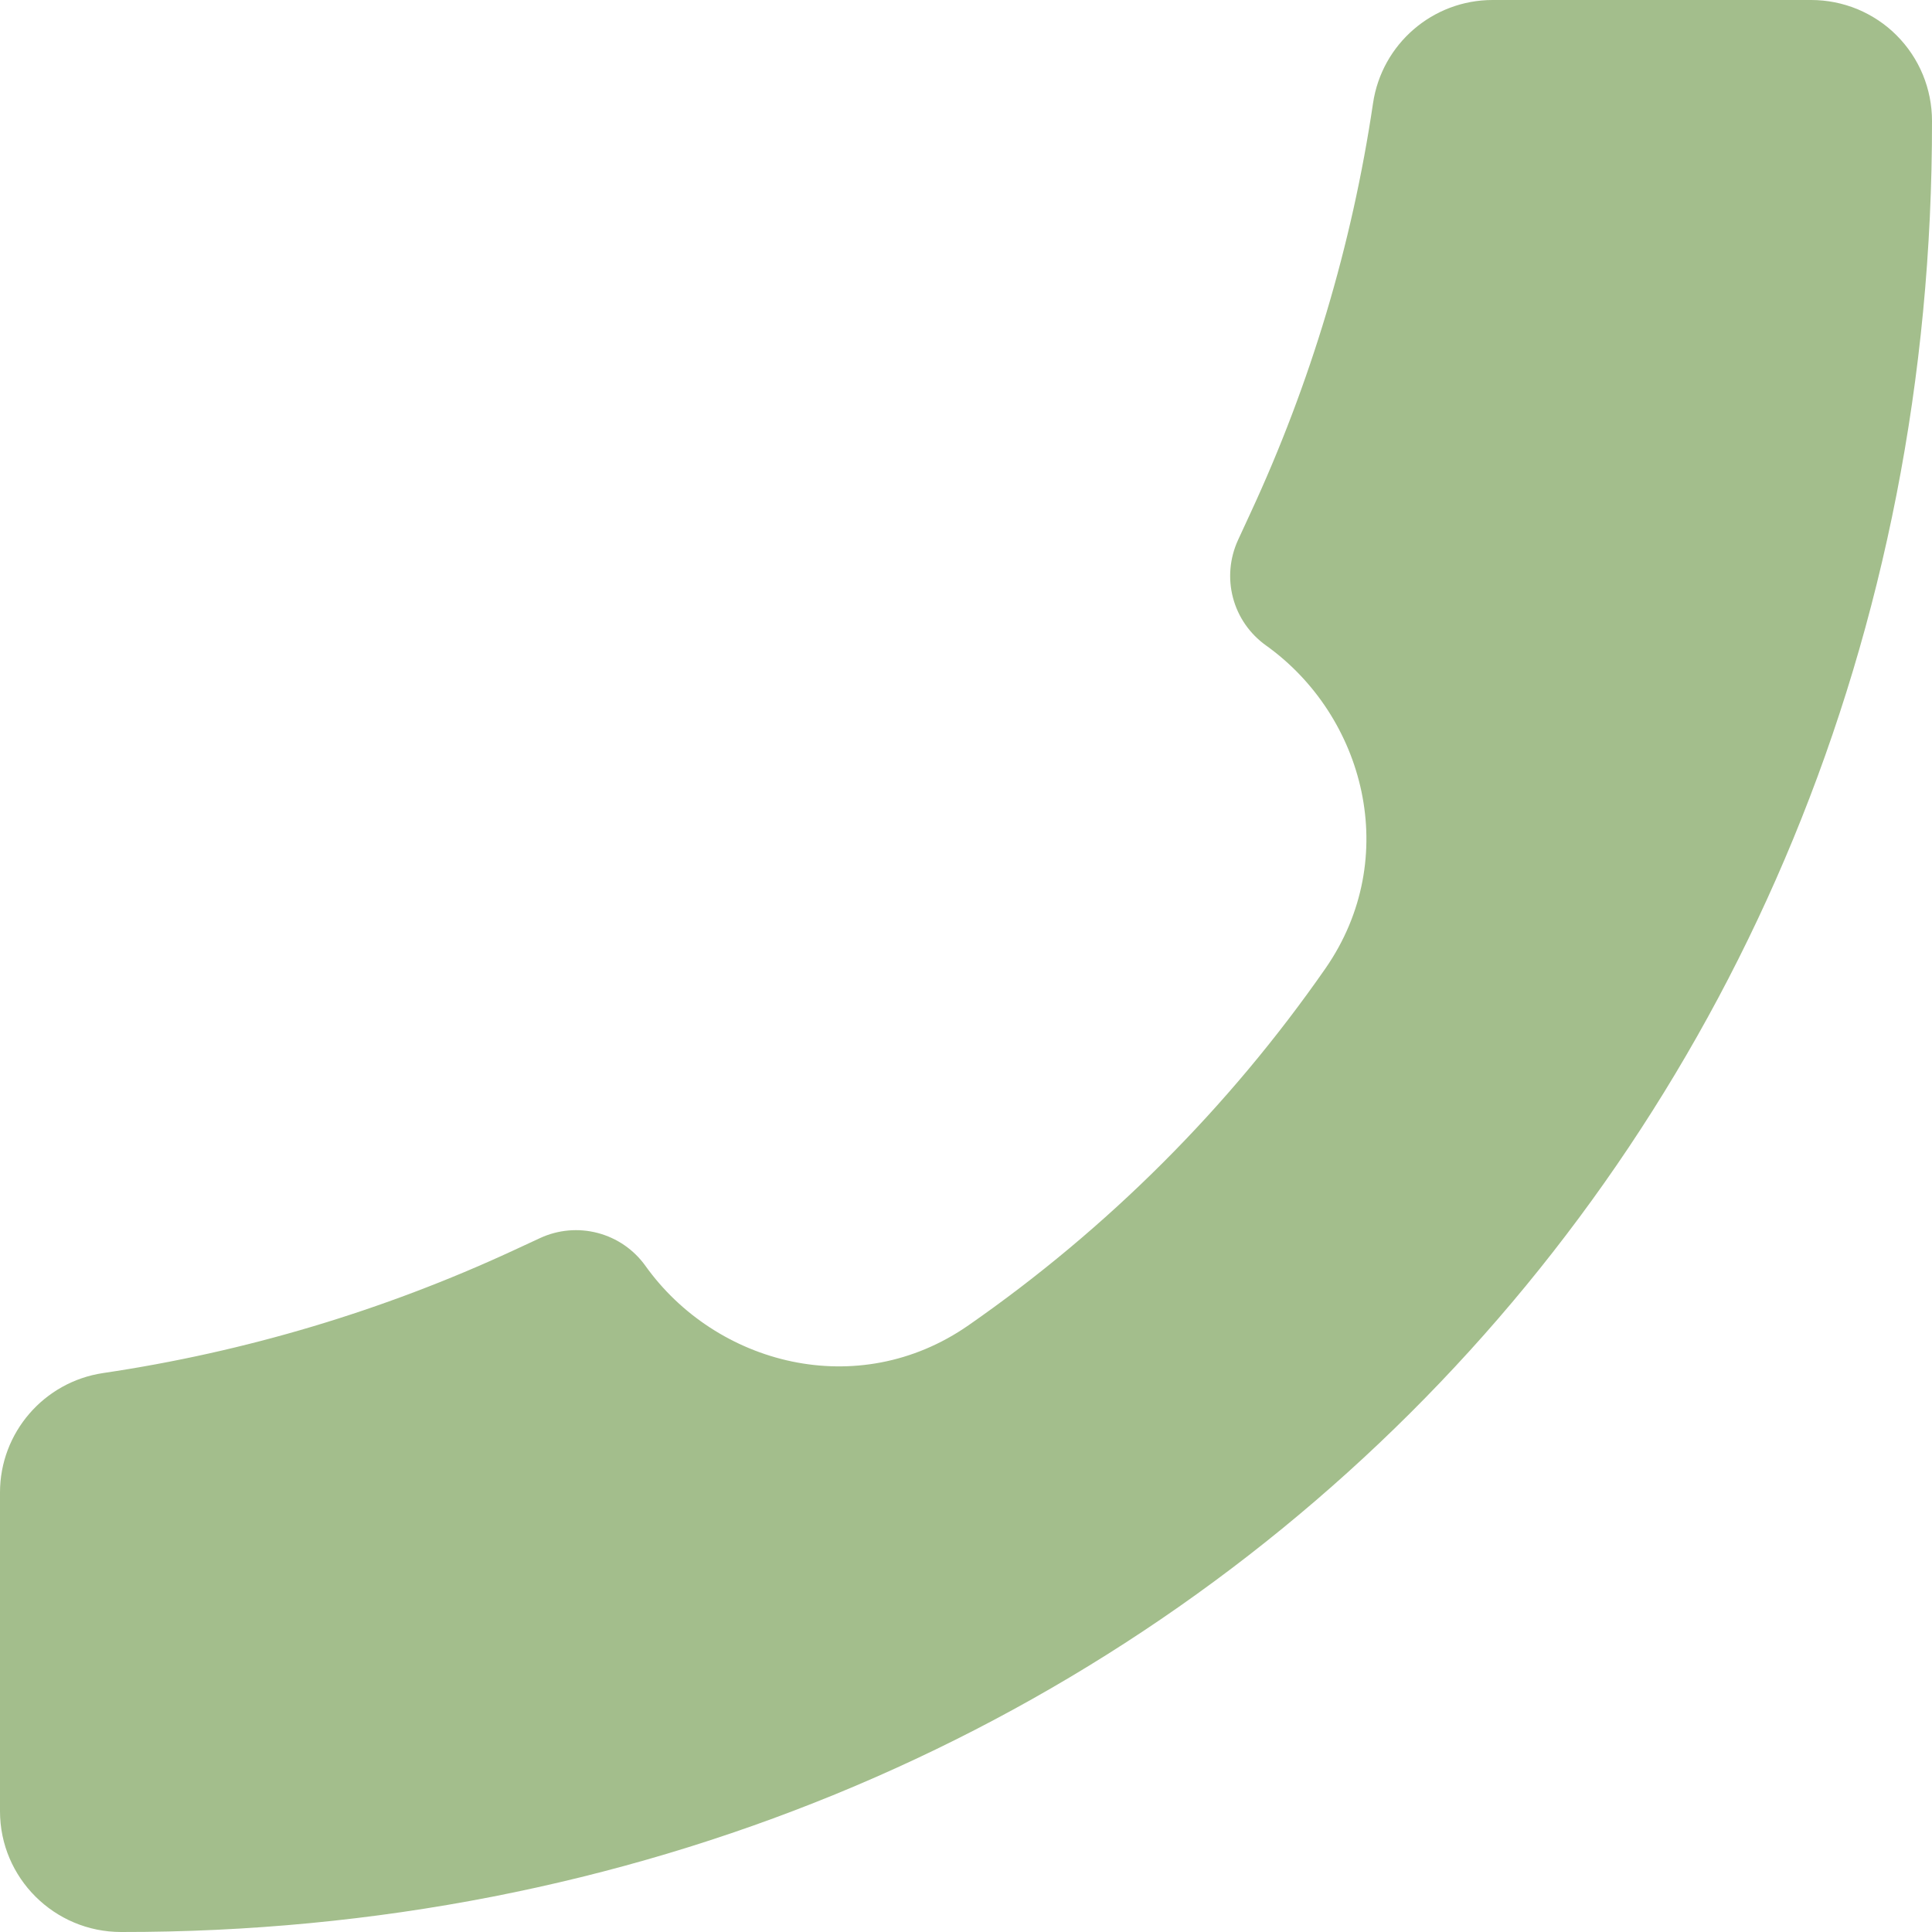 <svg width="16" height="16" viewBox="0 0 16 16" fill="none" xmlns="http://www.w3.org/2000/svg">
<path d="M16 1.003C16.012 9.534 9.46 16.009 1.003 16C0.45 16 0 15.552 0 15L0 12.36C0 11.865 0.364 11.444 0.854 11.371C2.029 11.197 3.173 10.855 4.251 10.356L4.473 10.253C4.622 10.184 4.791 10.169 4.95 10.211C5.11 10.253 5.249 10.349 5.345 10.483C5.929 11.301 7.104 11.613 8.02 10.976C9.173 10.174 10.175 9.173 10.977 8.02C11.613 7.103 11.301 5.928 10.484 5.345C10.35 5.249 10.253 5.11 10.211 4.95C10.169 4.791 10.184 4.622 10.253 4.472L10.355 4.251C10.855 3.173 11.197 2.029 11.371 0.854C11.444 0.364 11.865 -9.53674e-06 12.361 -9.53674e-06H15C15.131 -9.53674e-06 15.261 0.026 15.383 0.076C15.504 0.127 15.615 0.2 15.707 0.293C15.8 0.386 15.874 0.497 15.924 0.618C15.974 0.739 16 0.87 16 1.001V1.003Z" fill="#A3BE8C"/>
</svg>
